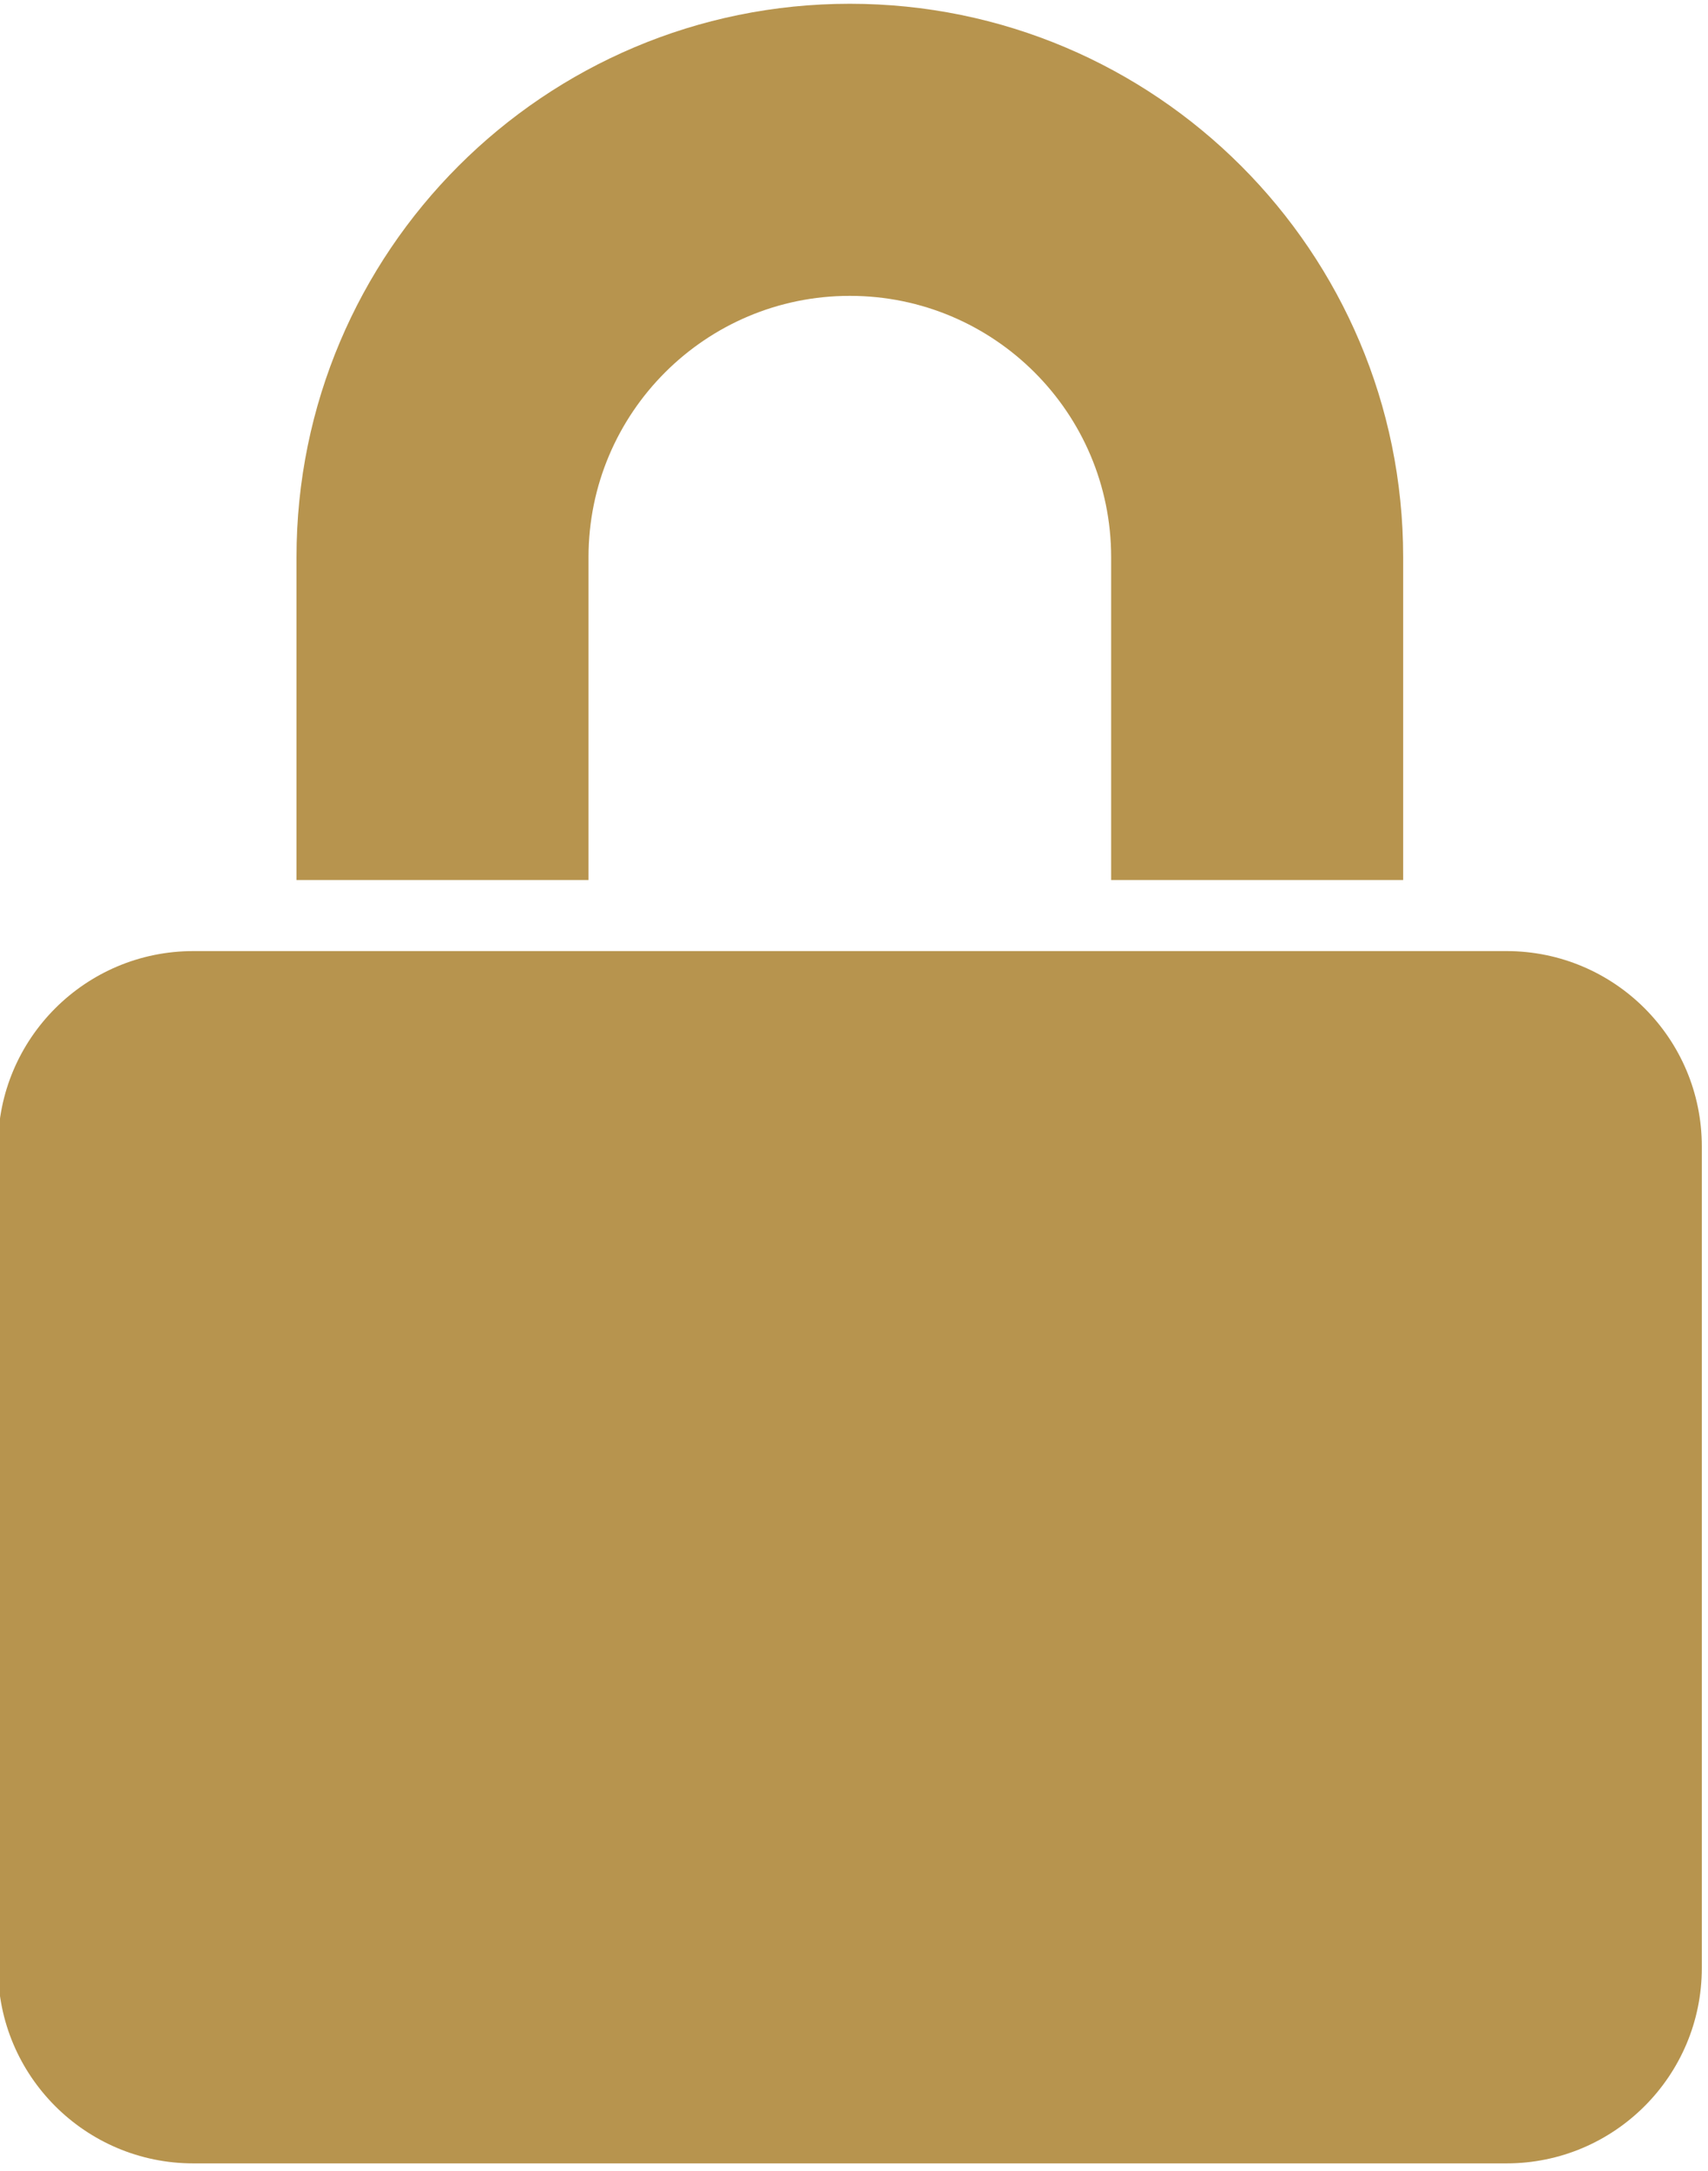 <svg width="1185" height="1506" xmlns="http://www.w3.org/2000/svg" xml:space="preserve" version="1.1">
 <defs>
  <linearGradient y2="0%" x2="100%" y1="0%" x1="0%" id="grad1">
   <stop stop-color="#B7944E" offset="0%"/>
   <stop stop-color="#B7944E" offset="100%"/>
  </linearGradient>
 </defs>
 <g>
  <title>Layer 1</title>
  <g id="svg_1">
   <path id="svg_2" d="m408.309,386.516c0,-100.1 81.2,-181.3 181.3,-181.3l0,0c100.1,0 181.3,81.2 181.3,181.3l0,223.9l202.6,0l0,-223.9c0,-212 -171.9,-383.9 -383.9,-383.9l0,0c-212,0 -383.9,171.9 -383.9,383.9l0,223.9l202.6,0l0,-223.9z" fill="url(#grad1)"/>
   <path id="svg_3" d="m1045.209,659.716l-911.1,0c-74.8,0 -135.5,60.7 -135.5,135.5l0,569.9c0,74.8 60.7,135.5 135.5,135.5l911.1,0c74.8,0 135.5,-60.7 135.5,-135.5l0,-569.9c0,-74.9 -60.7,-135.5 -135.5,-135.5z" fill="url(#grad1)"/>
  </g>
 </g>
</svg>